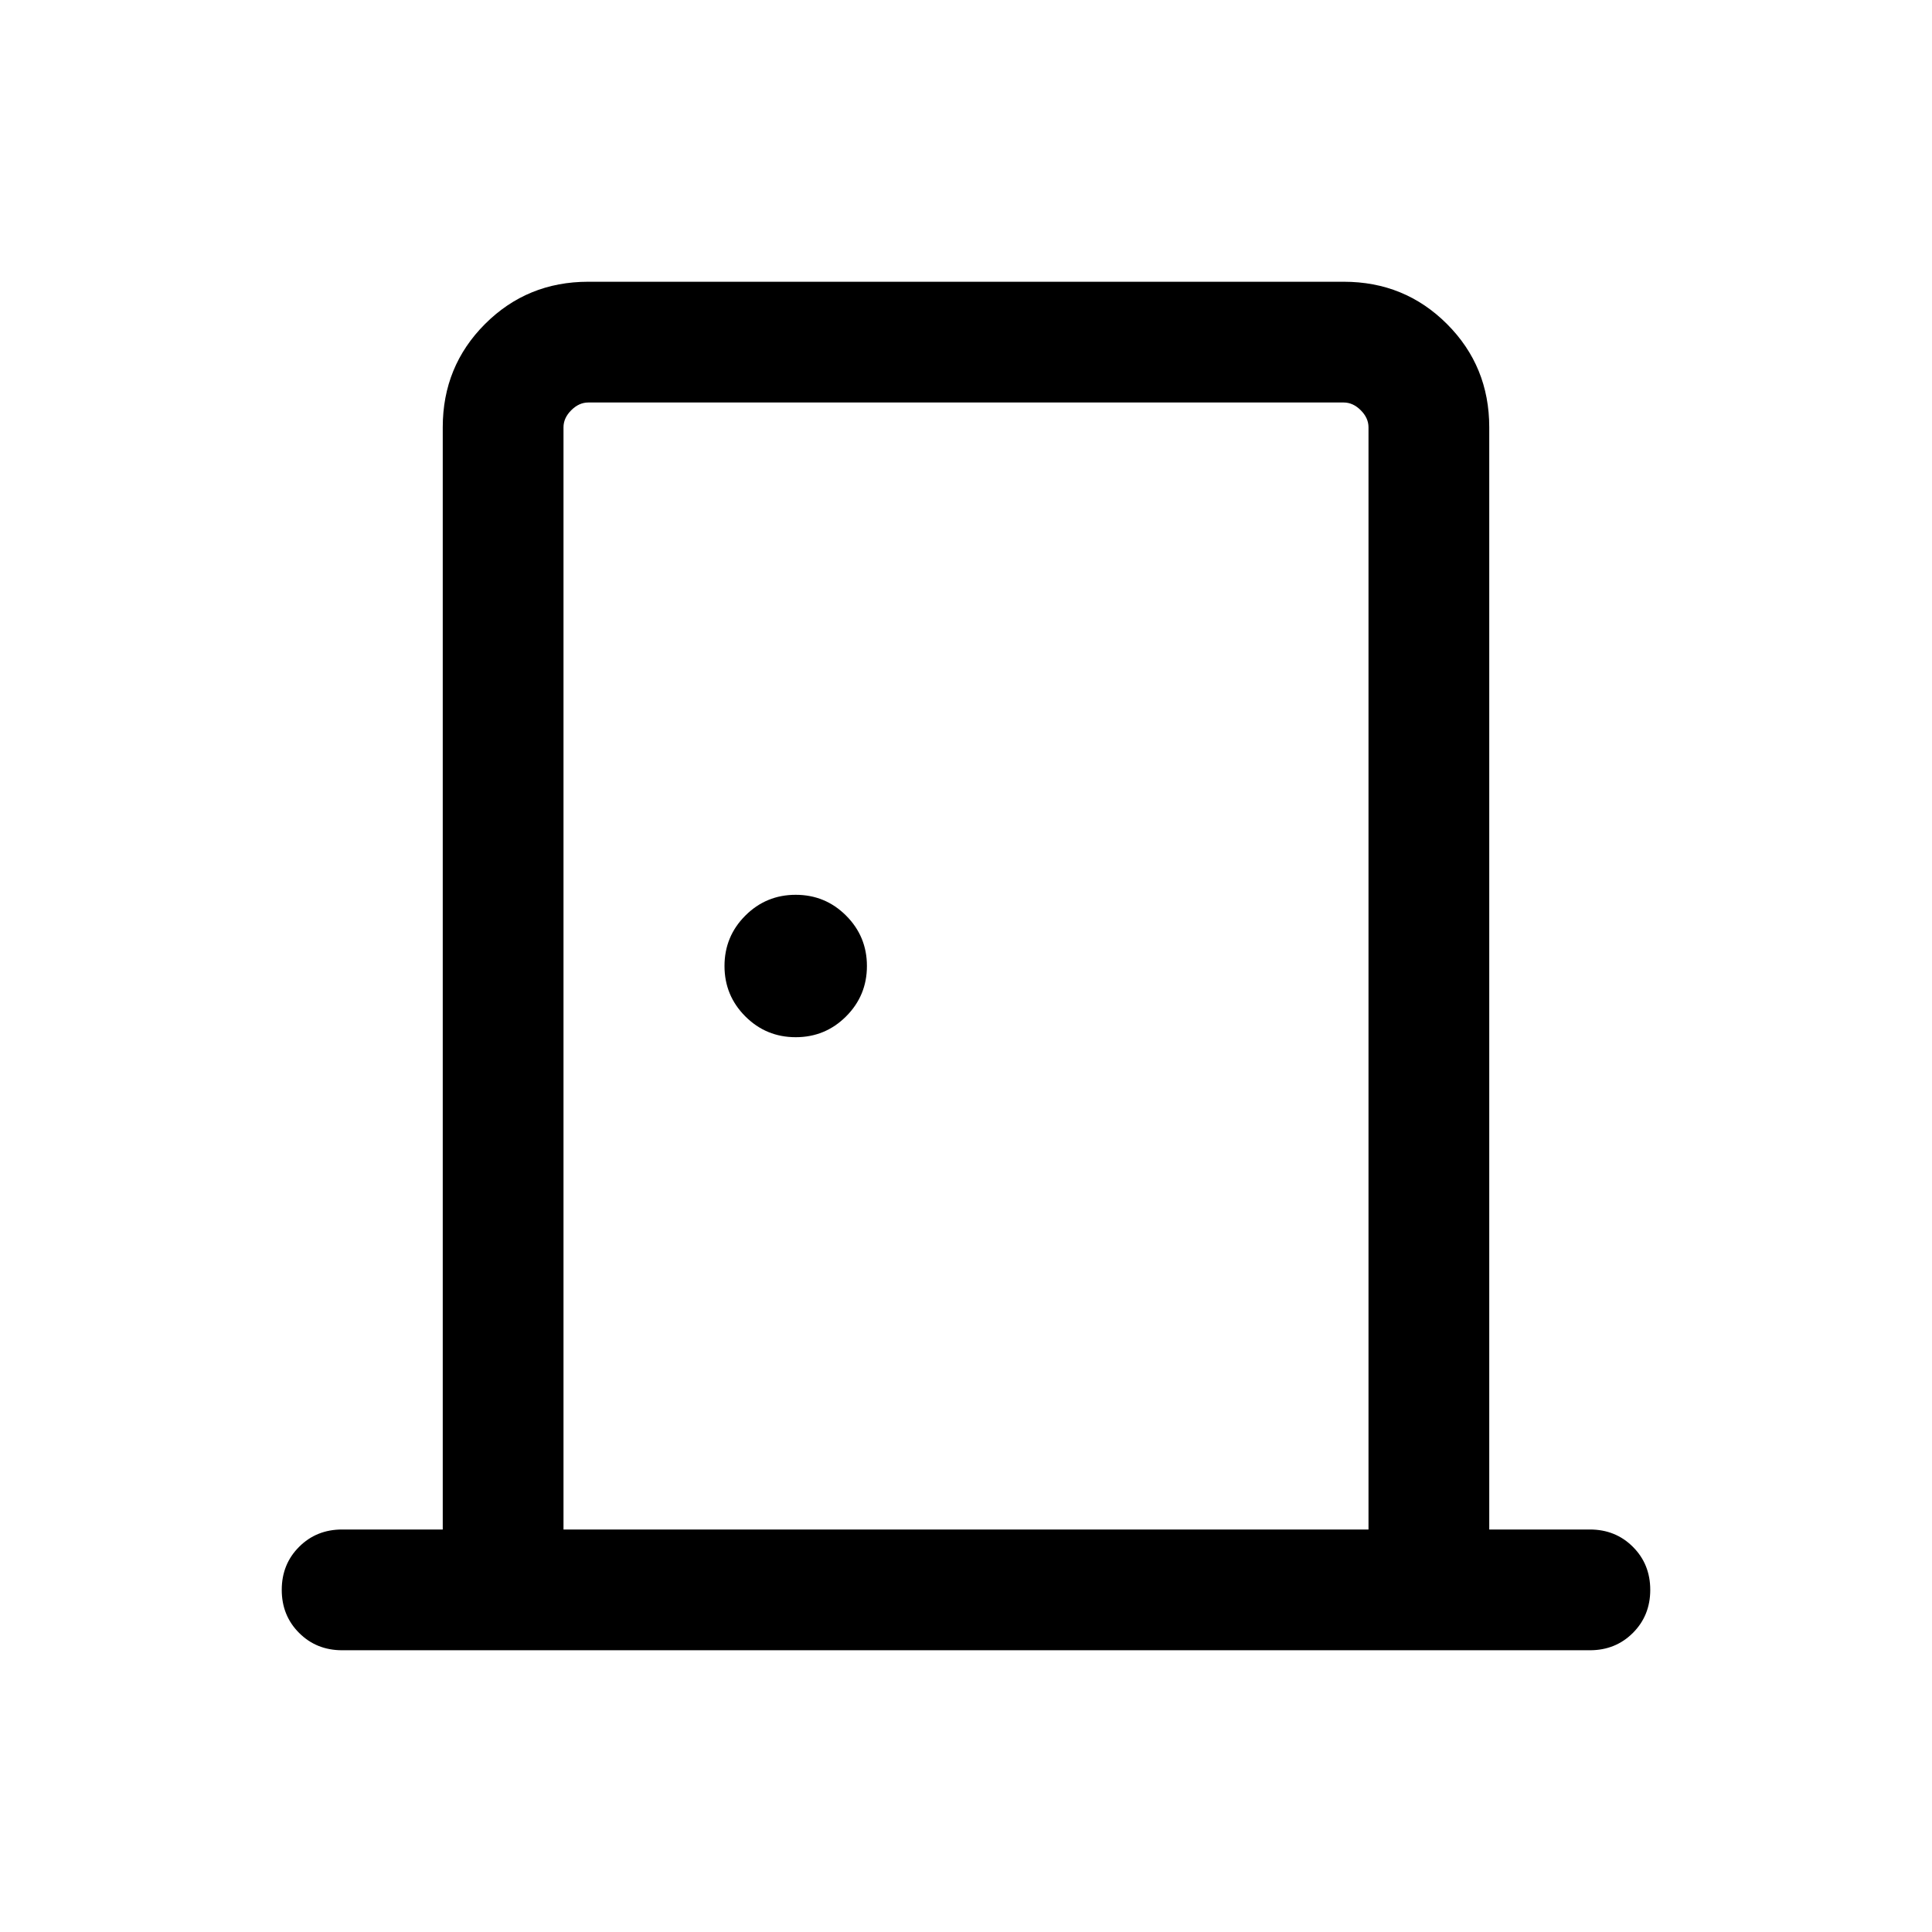 <svg xmlns="http://www.w3.org/2000/svg" height="24" viewBox="0 -960 960 960" width="24"><path d="M170-140q-12.77 0-21.38-8.62Q140-157.23 140-170t8.62-21.38Q157.23-200 170-200h50v-547.69Q220-778 241-799q21-21 51.31-21h375.38Q698-820 719-799q21 21 21 51.31V-200h50q12.77 0 21.38 8.62Q820-182.77 820-170t-8.62 21.38Q802.77-140 790-140H170Zm110-60h400v-547.69q0-4.62-3.85-8.46-3.84-3.85-8.46-3.85H292.31q-4.62 0-8.46 3.85-3.85 3.84-3.85 8.46V-200Zm115.38-244.62q14.7 0 25.04-10.34 10.35-10.35 10.35-25.04t-10.35-25.04q-10.34-10.34-25.04-10.34-14.69 0-25.03 10.34Q360-494.69 360-480t10.35 25.04q10.34 10.34 25.03 10.34ZM280-760v560V-760Z"/></svg>
